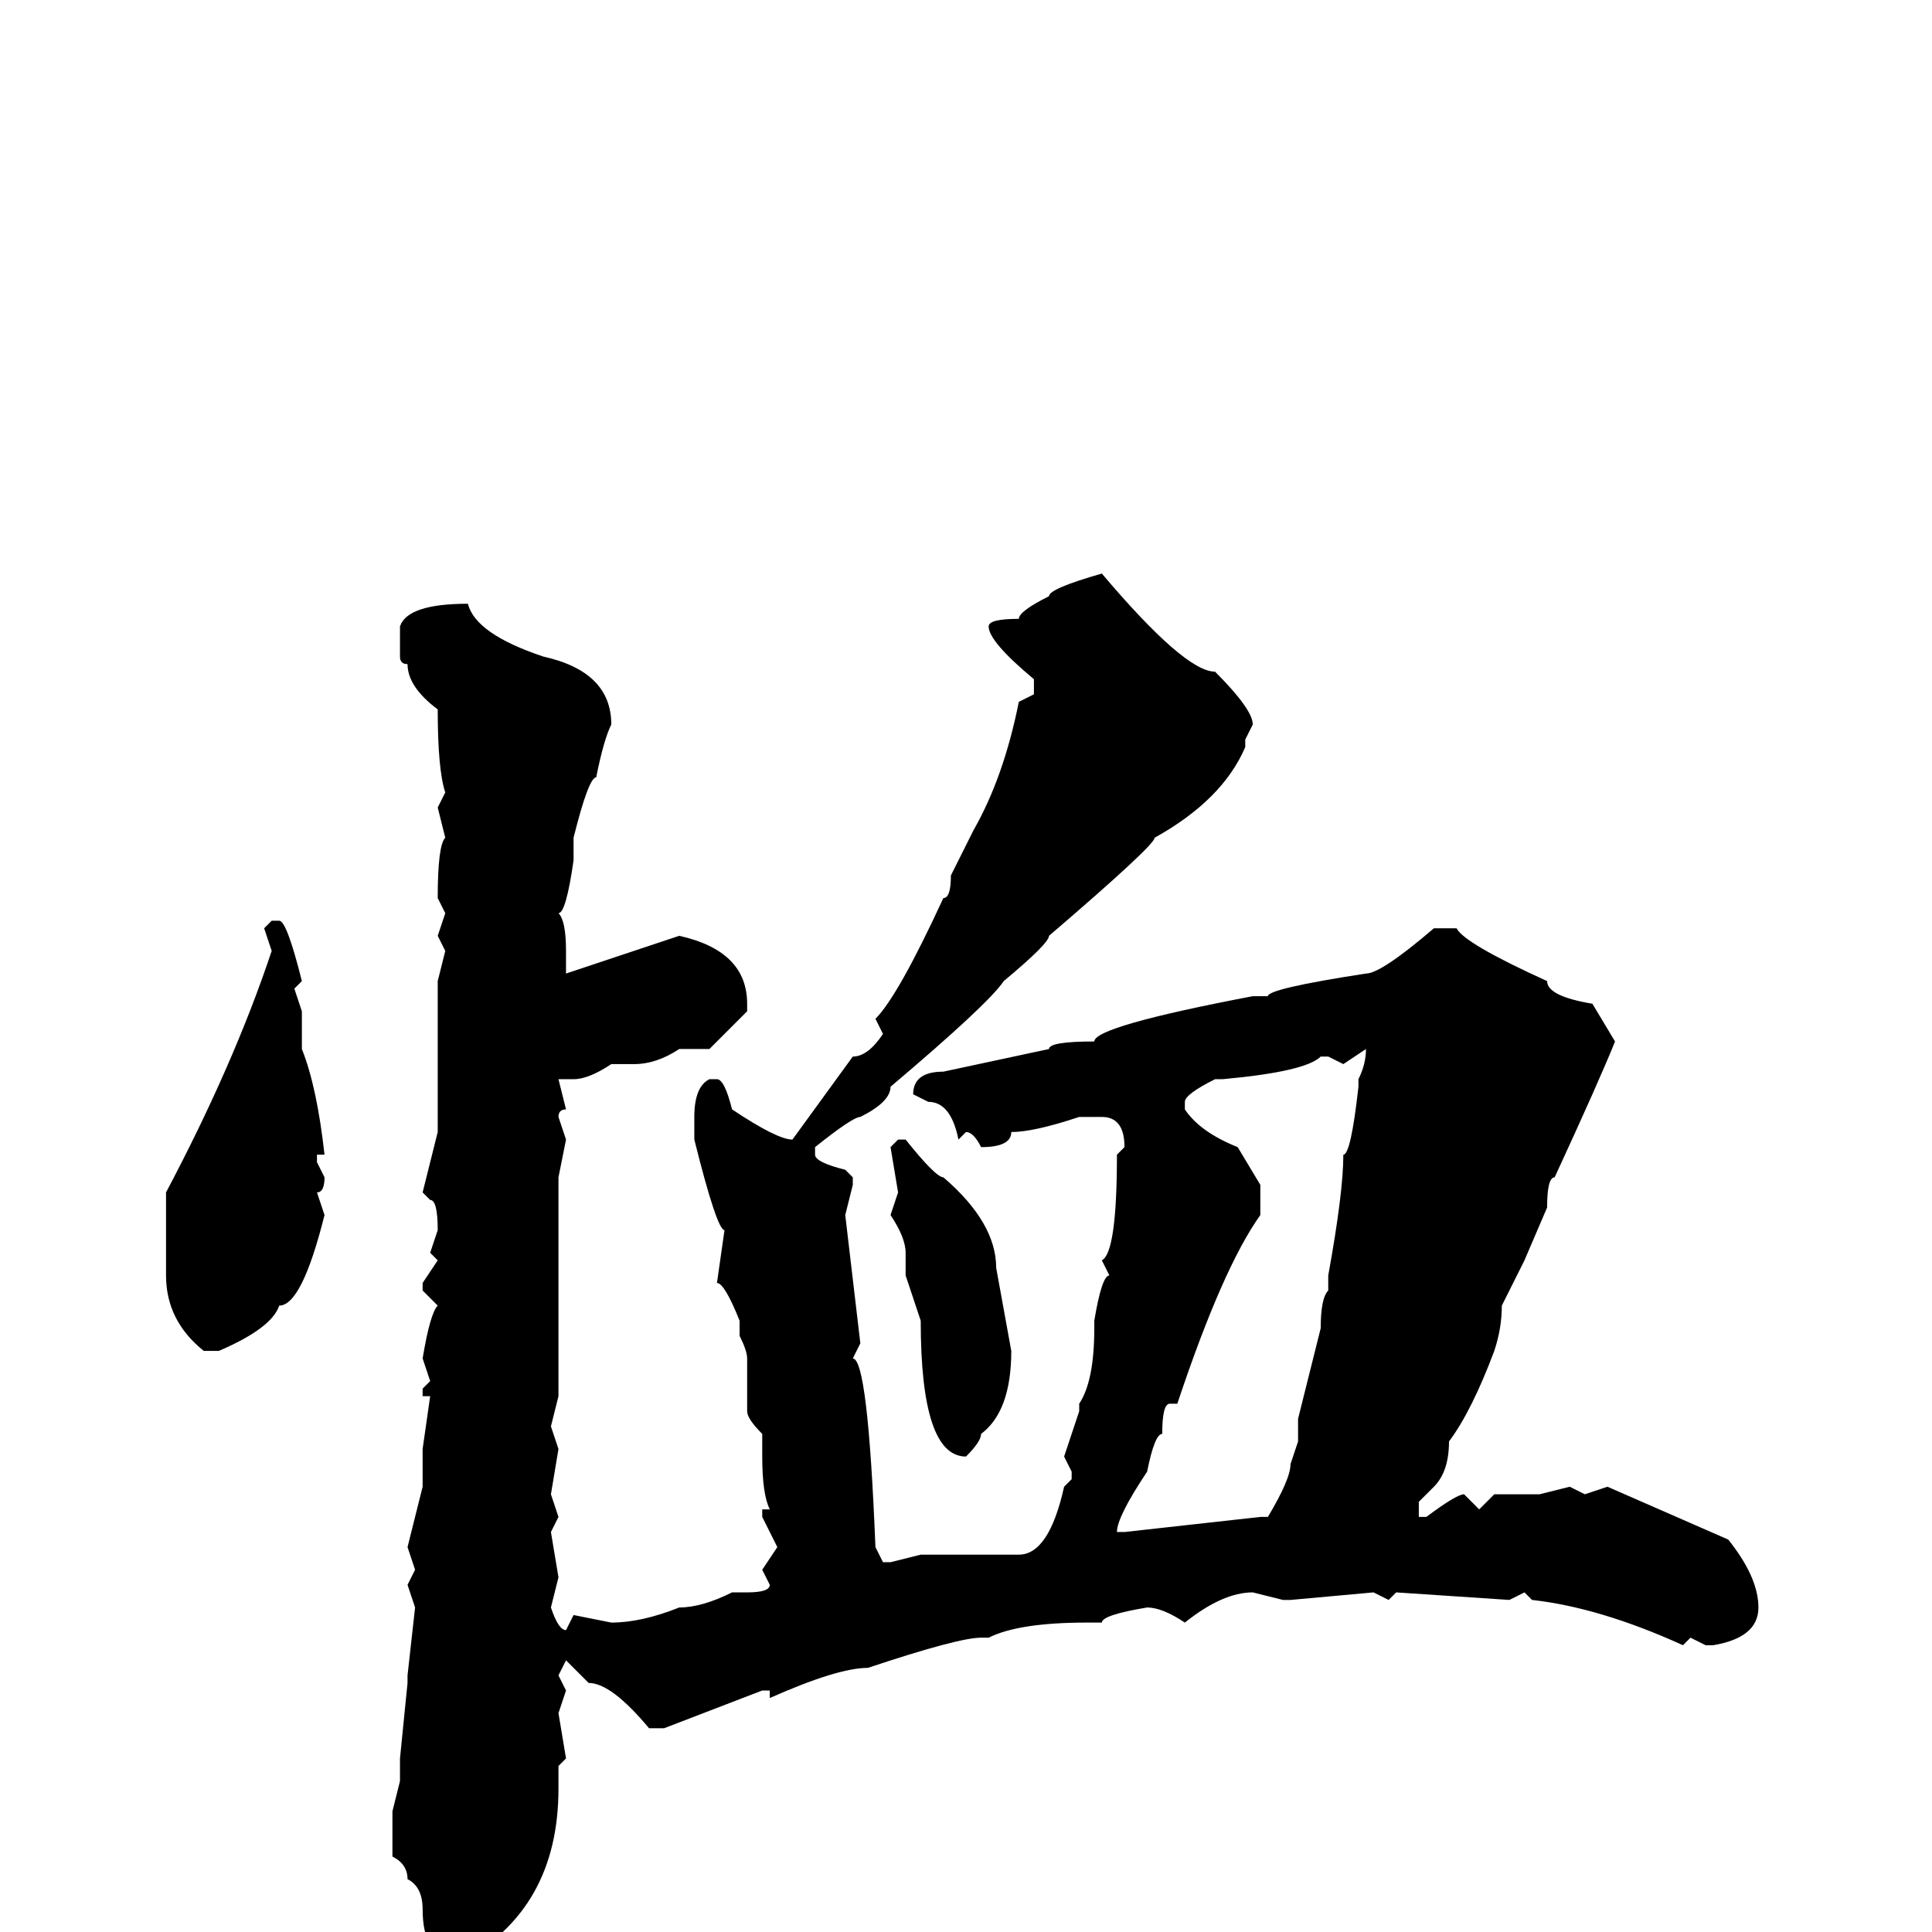 <svg xmlns="http://www.w3.org/2000/svg" viewBox="0 -256 256 256">
	<path fill="#000000" d="M146 -180Q157 -167 161 -167Q166 -162 166 -160L165 -158V-157Q162 -150 153 -145Q153 -144 139 -132Q139 -131 133 -126Q131 -123 118 -112Q118 -110 114 -108Q113 -108 108 -104V-103Q108 -102 112 -101L113 -100V-99L112 -95L114 -78L113 -76Q115 -76 116 -51L117 -49H118L122 -50H126H131H135Q139 -50 141 -59L142 -60V-61L141 -63L143 -69V-70Q145 -73 145 -80V-81Q146 -87 147 -87L146 -89Q148 -90 148 -103L149 -104Q149 -108 146 -108H143Q137 -106 134 -106Q134 -104 130 -104Q129 -106 128 -106L127 -105Q126 -110 123 -110L121 -111Q121 -114 125 -114L139 -117Q139 -118 145 -118Q145 -120 166 -124H168Q168 -125 181 -127Q183 -127 190 -133H193Q194 -131 205 -126Q205 -124 211 -123L214 -118Q212 -113 206 -100Q205 -100 205 -96L202 -89L199 -83Q199 -80 198 -77Q195 -69 192 -65Q192 -61 190 -59L188 -57V-55H189Q193 -58 194 -58L196 -56L198 -58H204L208 -59L210 -58L213 -59L229 -52Q233 -47 233 -43Q233 -39 227 -38H226L224 -39L223 -38Q212 -43 203 -44L202 -45L200 -44L185 -45L184 -44L182 -45L171 -44H170L166 -45Q162 -45 157 -41Q154 -43 152 -43Q146 -42 146 -41H144Q135 -41 131 -39H130Q127 -39 115 -35Q111 -35 102 -31V-32H101L88 -27H86Q81 -33 78 -33Q77 -34 75 -36L74 -34L75 -32L74 -29L75 -23L74 -22V-19Q74 -3 61 4H60Q56 3 56 -3Q56 -6 54 -7Q54 -9 52 -10V-16L53 -20V-23L54 -33V-34L55 -43L54 -46L55 -48L54 -51L56 -59V-64L57 -71H56V-72L57 -73L56 -76Q57 -82 58 -83L56 -85V-86L58 -89L57 -90L58 -93Q58 -97 57 -97L56 -98L58 -106V-115V-116V-118V-123V-125V-126L59 -130L58 -132L59 -135L58 -137Q58 -144 59 -145L58 -149L59 -151Q58 -154 58 -162Q54 -165 54 -168Q53 -168 53 -169V-173Q54 -176 62 -176Q63 -172 72 -169Q81 -167 81 -160Q80 -158 79 -153Q78 -153 76 -145V-142Q75 -135 74 -135Q75 -134 75 -130V-127L90 -132Q99 -130 99 -123V-122L94 -117H90Q87 -115 84 -115H81Q78 -113 76 -113H74L75 -109Q74 -109 74 -108L75 -105L74 -100V-99V-93V-87V-86V-83V-71L73 -67L74 -64L73 -58L74 -55L73 -53L74 -47L73 -43Q74 -40 75 -40L76 -42L81 -41Q85 -41 90 -43Q93 -43 97 -45H99Q102 -45 102 -46L101 -48L103 -51L101 -55V-56H102Q101 -58 101 -63V-66Q99 -68 99 -69V-76Q99 -77 98 -79V-81Q96 -86 95 -86L96 -93Q95 -93 92 -105V-108Q92 -112 94 -113H95Q96 -113 97 -109Q103 -105 105 -105L113 -116Q115 -116 117 -119L116 -121Q119 -124 125 -137Q126 -137 126 -140L129 -146Q133 -153 135 -163L137 -164V-166Q131 -171 131 -173Q131 -174 135 -174Q135 -175 139 -177Q139 -178 146 -180ZM36 -134H37Q38 -134 40 -126L39 -125L40 -122V-117Q42 -112 43 -103H42V-102L43 -100Q43 -98 42 -98L43 -95Q40 -83 37 -83Q36 -80 29 -77H27Q22 -81 22 -87V-96V-98Q31 -115 36 -130L35 -133ZM178 -115L176 -116H175Q173 -114 162 -113H161Q157 -111 157 -110V-109Q159 -106 164 -104L167 -99V-95Q162 -88 156 -70H155Q154 -70 154 -66Q153 -66 152 -61Q148 -55 148 -53H149L167 -55H168Q171 -60 171 -62L172 -65V-68L175 -80Q175 -84 176 -85V-87Q178 -98 178 -103Q179 -103 180 -112V-113Q181 -115 181 -117ZM120 -105Q124 -100 125 -100Q132 -94 132 -88L134 -77Q134 -69 130 -66Q130 -65 128 -63Q122 -63 122 -81L120 -87V-90Q120 -92 118 -95L119 -98L118 -104L119 -105Z"/>
</svg>